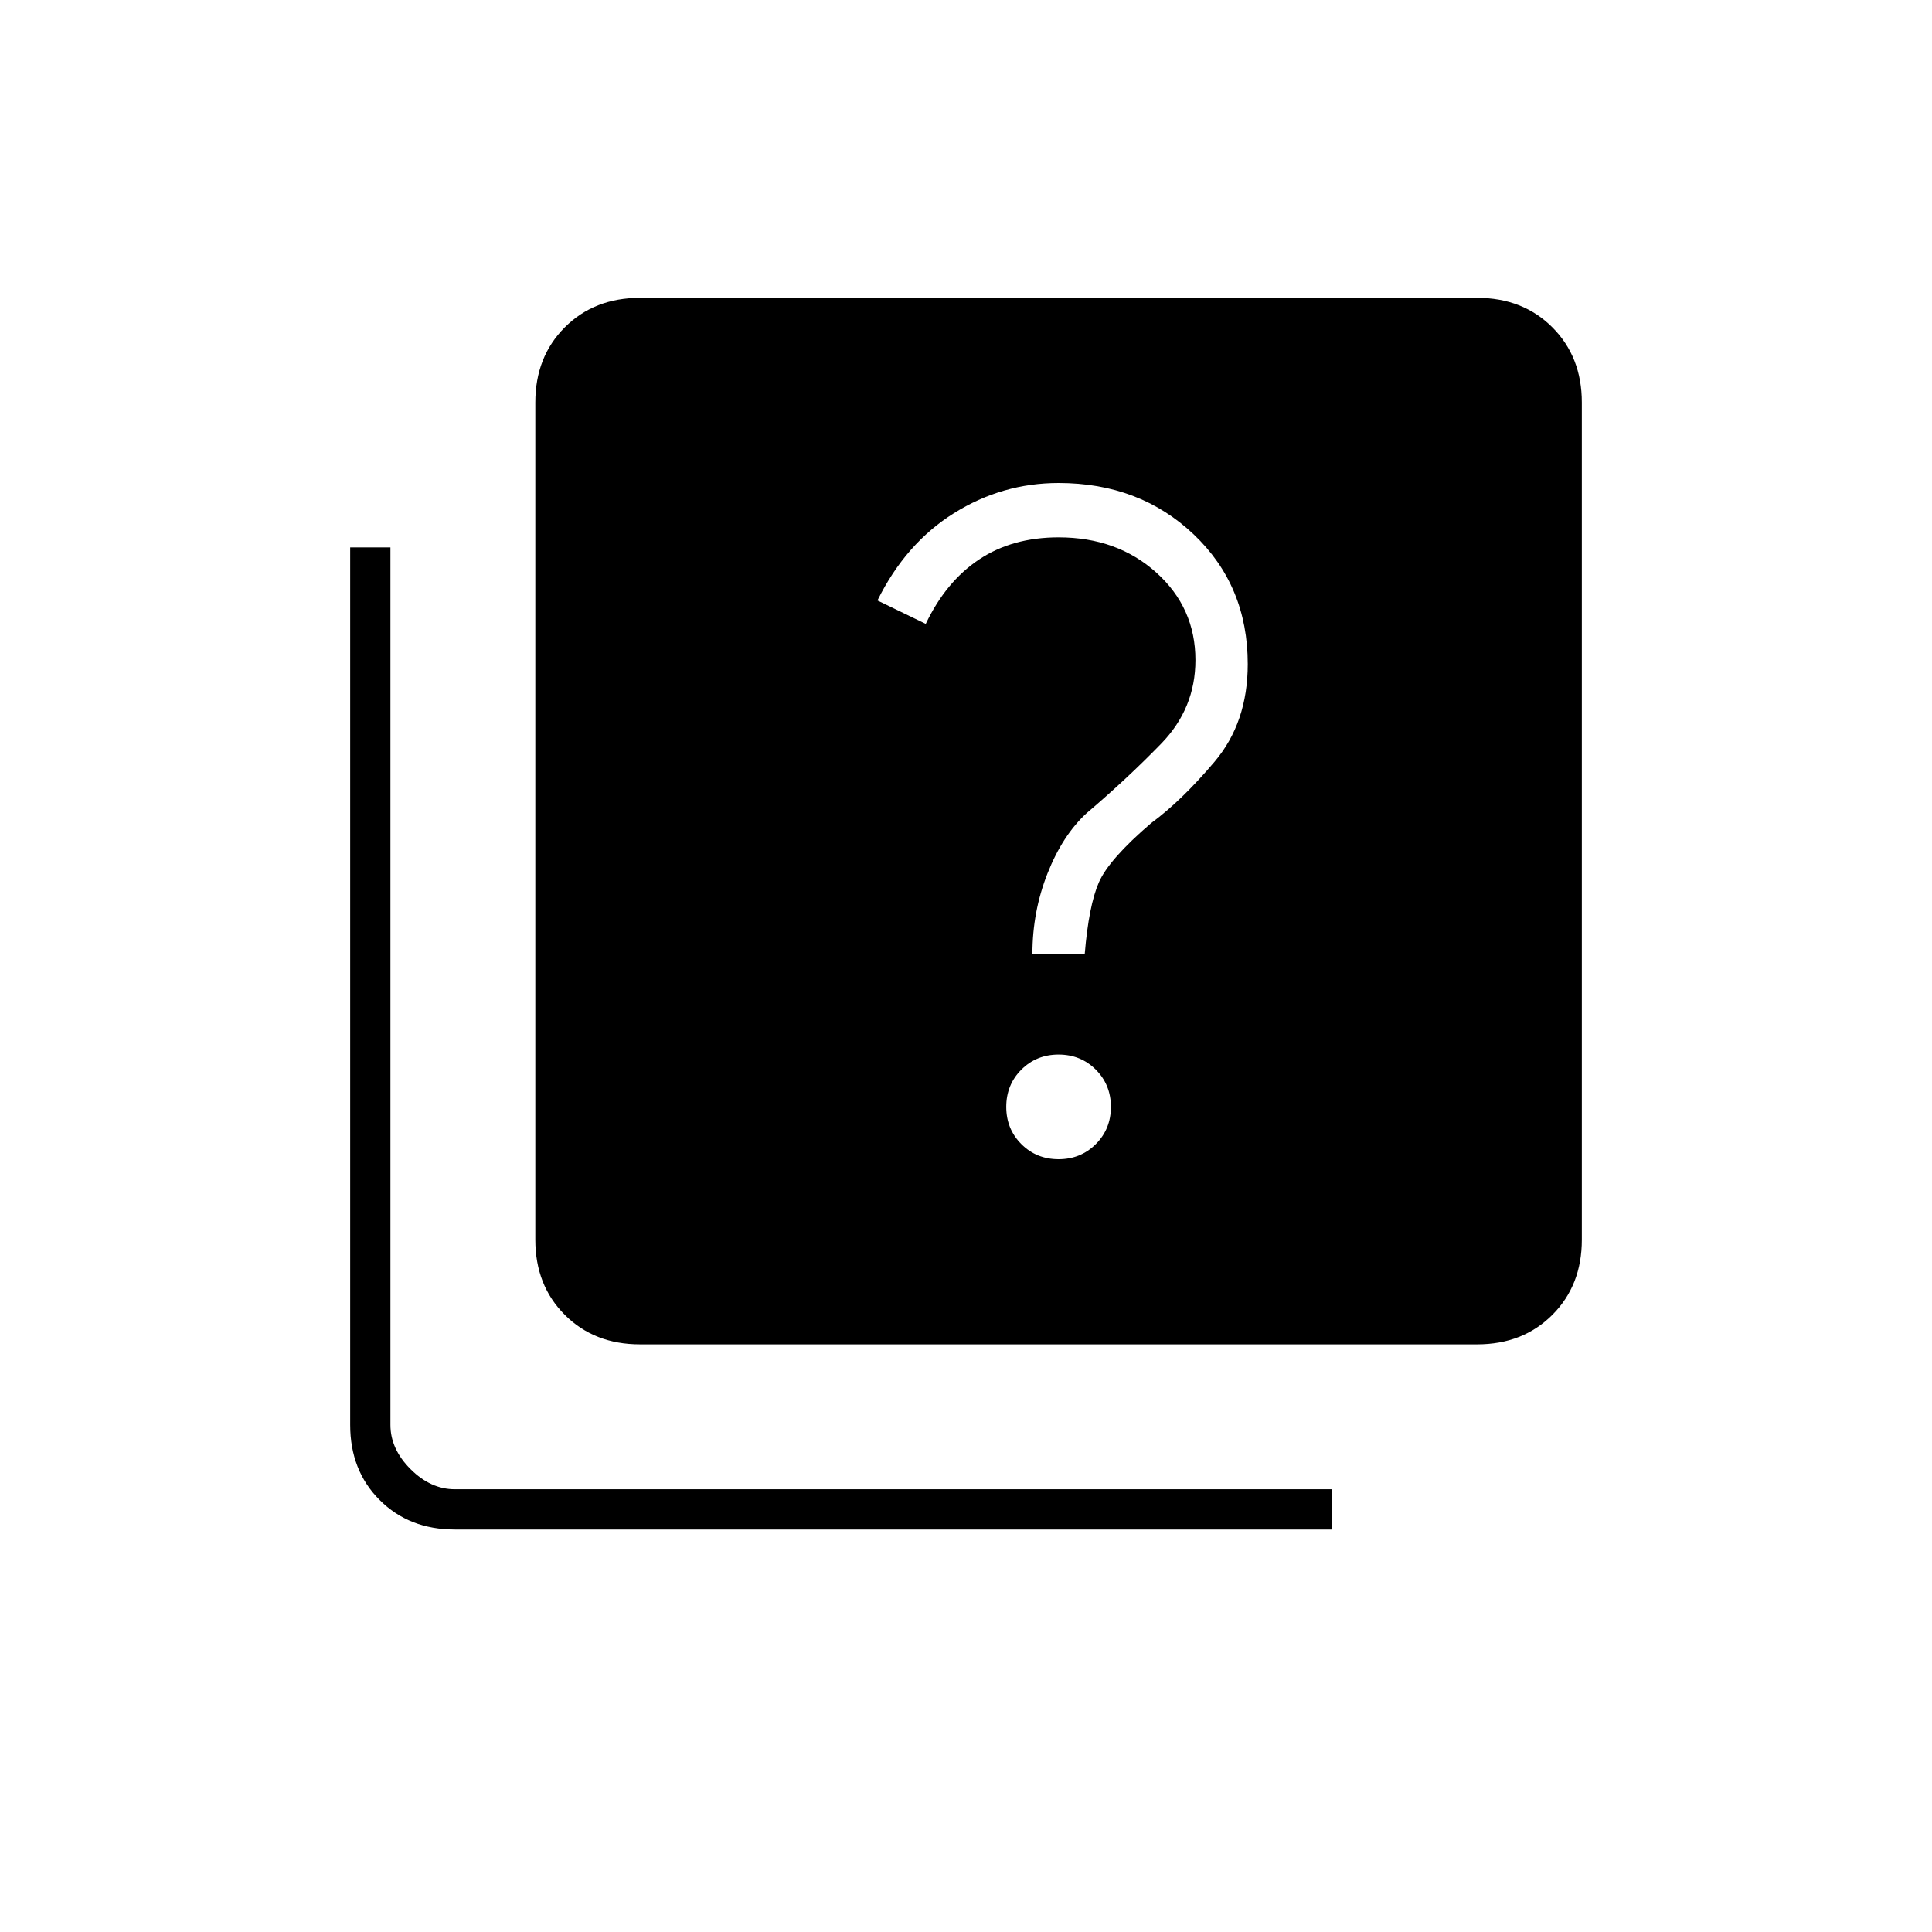 <svg xmlns="http://www.w3.org/2000/svg" height="20" viewBox="0 -960 960 960" width="20"><path d="M526-384q11 0 18.5-7.5T552-410q0-11-7.5-18.5T526-436q-11 0-18.5 7.5T500-410q0 11 7.5 18.5T526-384Zm-13-102h26q2-24 7-35.5t26-29.5q15-11 31.5-30.5T620-630q0-39-26.89-64.5Q566.21-720 526-720q-28 0-52 15t-38 43.37L460-650q10-21 26.5-32t39.5-11q29.11 0 48.56 17.5Q594-658 594-632q0 24-17 41.5T540-556q-12 11-19.5 30t-7.5 40ZM318-292q-22.7 0-37.35-14.65Q266-321.3 266-344v-416q0-22.7 14.65-37.35Q295.3-812 318-812h416q22.7 0 37.35 14.65Q786-782.7 786-760v416q0 22.7-14.65 37.35Q756.7-292 734-292H318Zm-92 92q-22.7 0-37.35-14.65Q174-229.3 174-252v-436h20v436q0 12 10 22t22 10h436v20H226Z"/></svg>